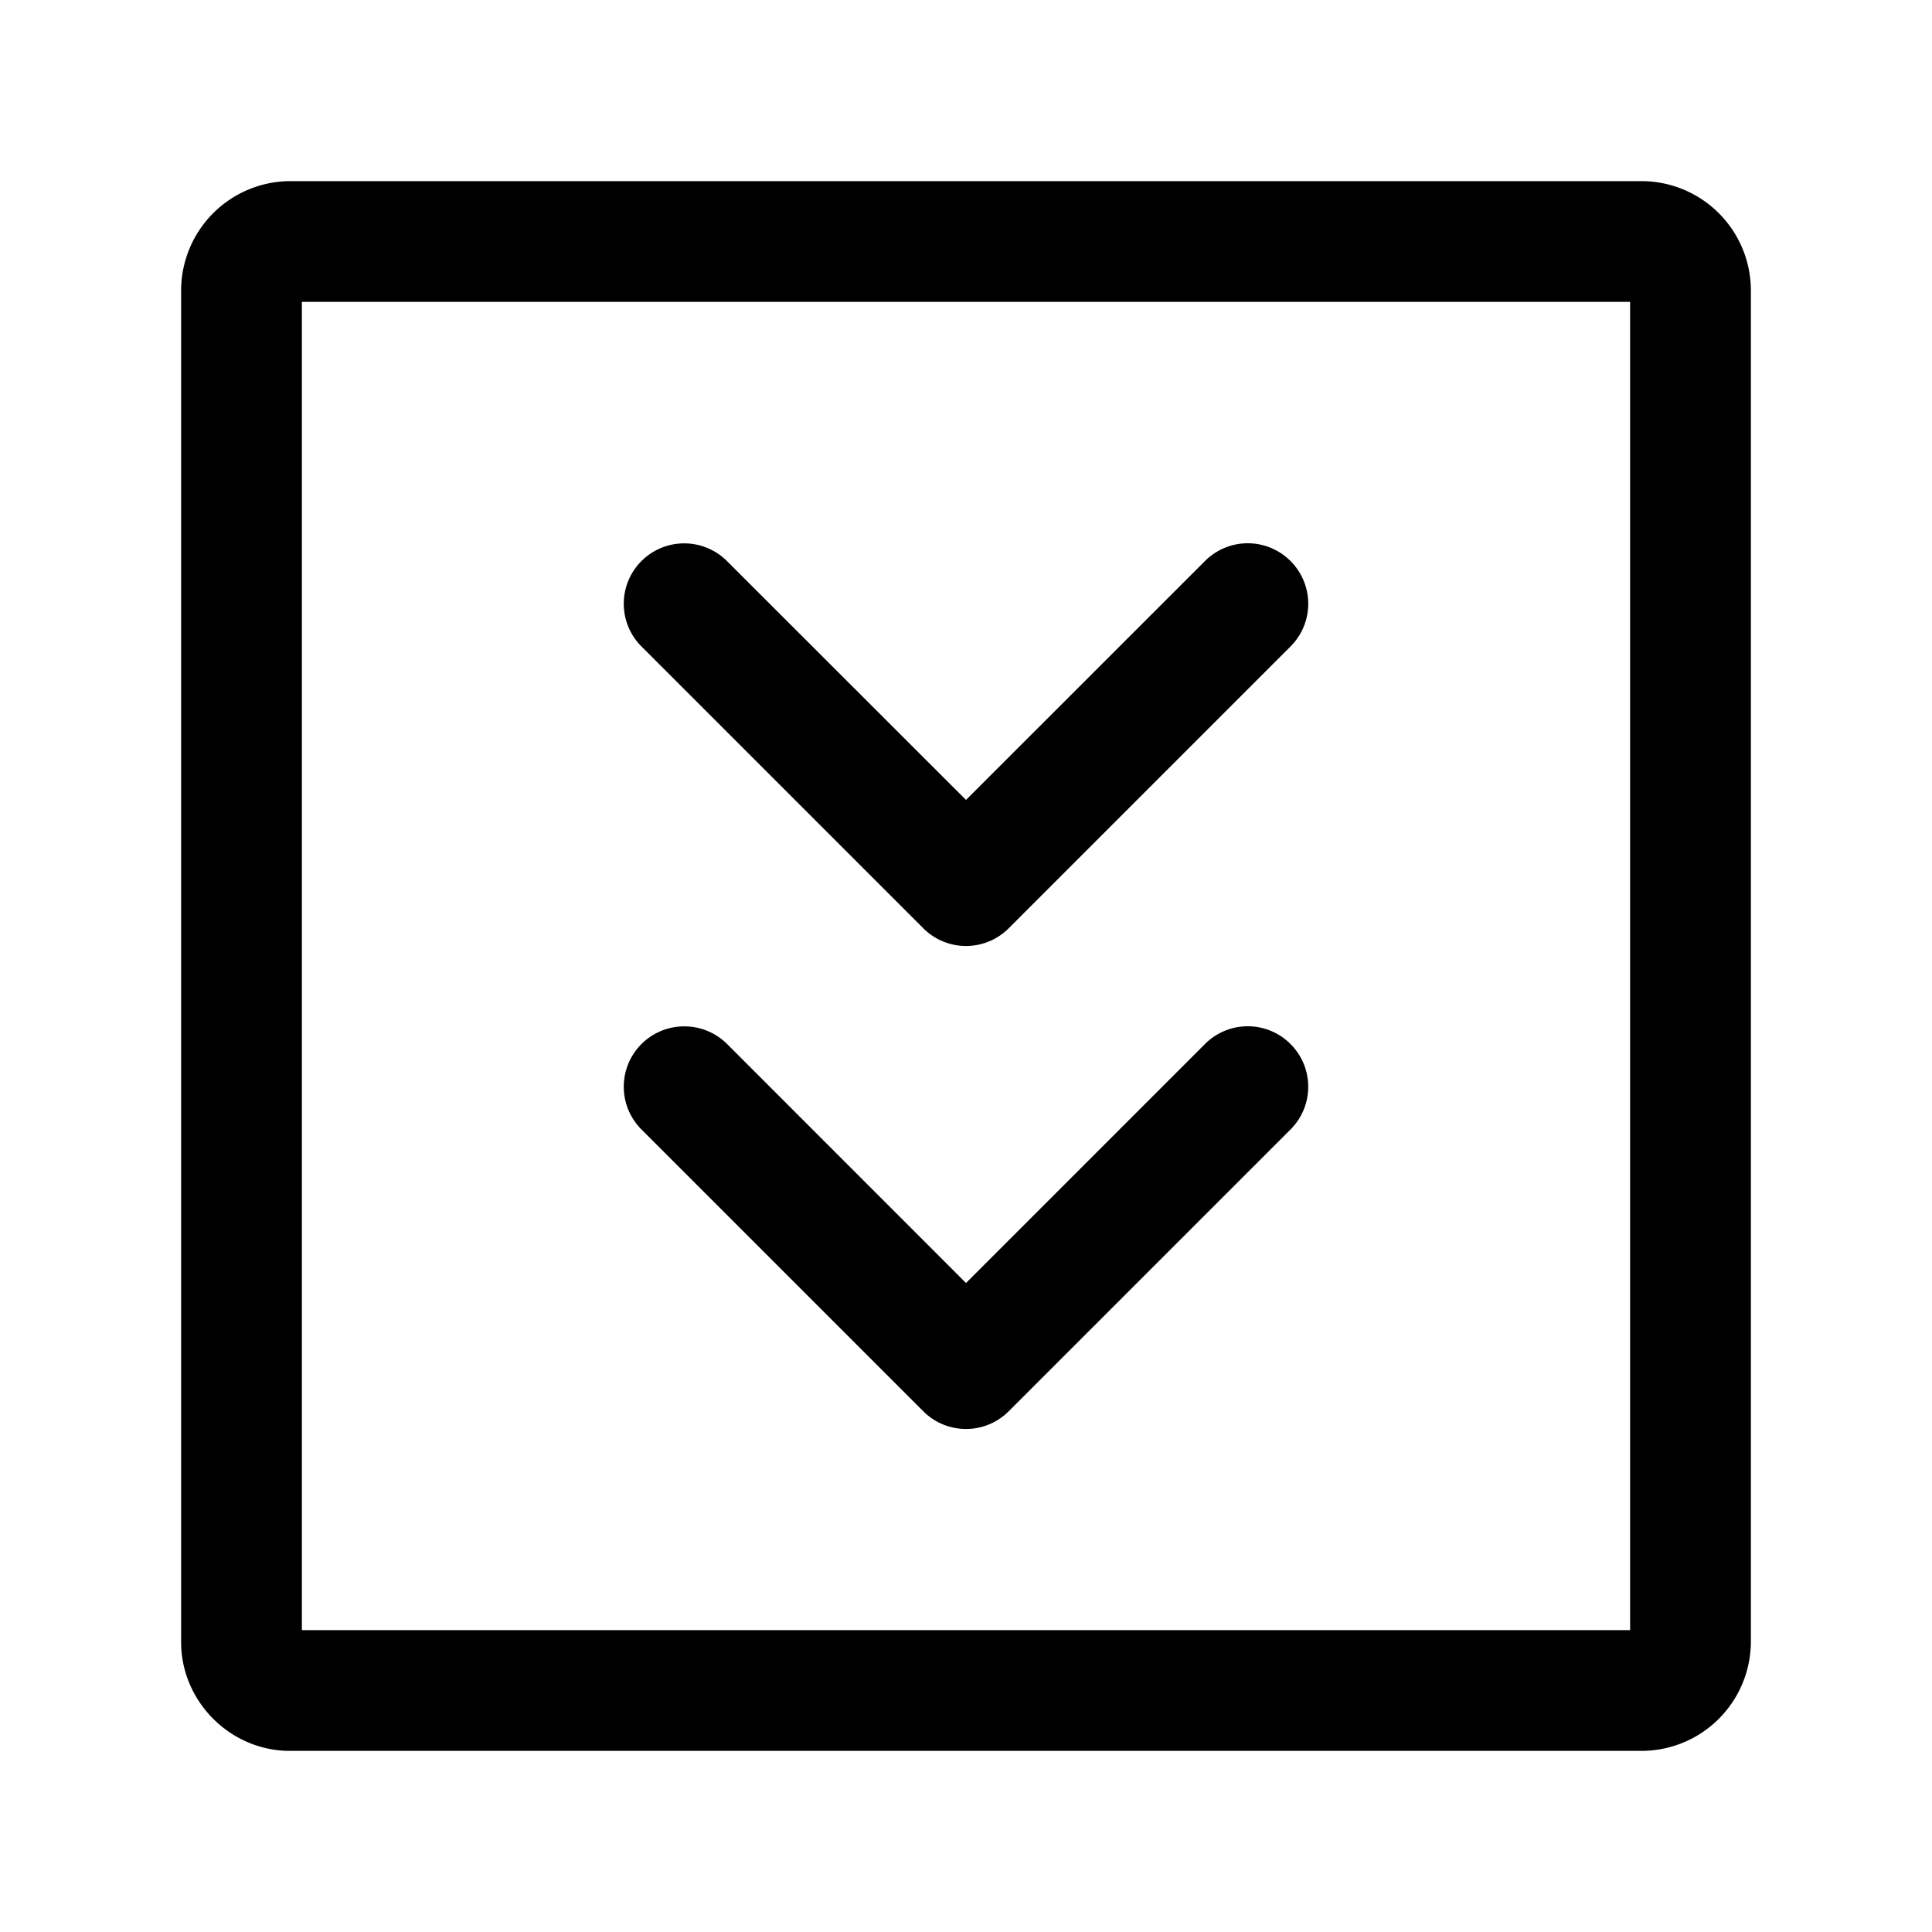 <svg xmlns="http://www.w3.org/2000/svg" width="24" height="24" fill="none" stroke-width="1.5" viewBox="0 0 24 24">
    <path d="M3.6 2.25A1.36 1.36 0 0 0 2.25 3.6v16.8c0 .737.613 1.35 1.35 1.35h16.8a1.36 1.36 0 0 0 1.35-1.35V3.6a1.36 1.36 0 0 0-1.35-1.35Zm.15 1.5h16.5v16.5H3.75Z" style="color:#000;fill:currentColor;-inkscape-stroke:none"/>
    <path d="M8.5 6.75a.75.75 0 0 0-.531.219.75.75 0 0 0 0 1.062l3.5 3.5a.75.75 0 0 0 1.062 0l3.5-3.5a.75.75 0 0 0 0-1.062.75.75 0 0 0-1.062 0L12 9.937 9.031 6.97A.75.75 0 0 0 8.5 6.75M8.5 12.75a.75.75 0 0 0-.531.219.75.75 0 0 0 0 1.062l3.5 3.5a.75.75 0 0 0 1.062 0l3.5-3.5a.75.75 0 0 0 0-1.062.75.75 0 0 0-1.062 0L12 15.938l-2.969-2.97a.75.75 0 0 0-.531-.218" style="color:#000;fill:currentColor;stroke-linecap:round;stroke-linejoin:round;-inkscape-stroke:none"/>
</svg>
